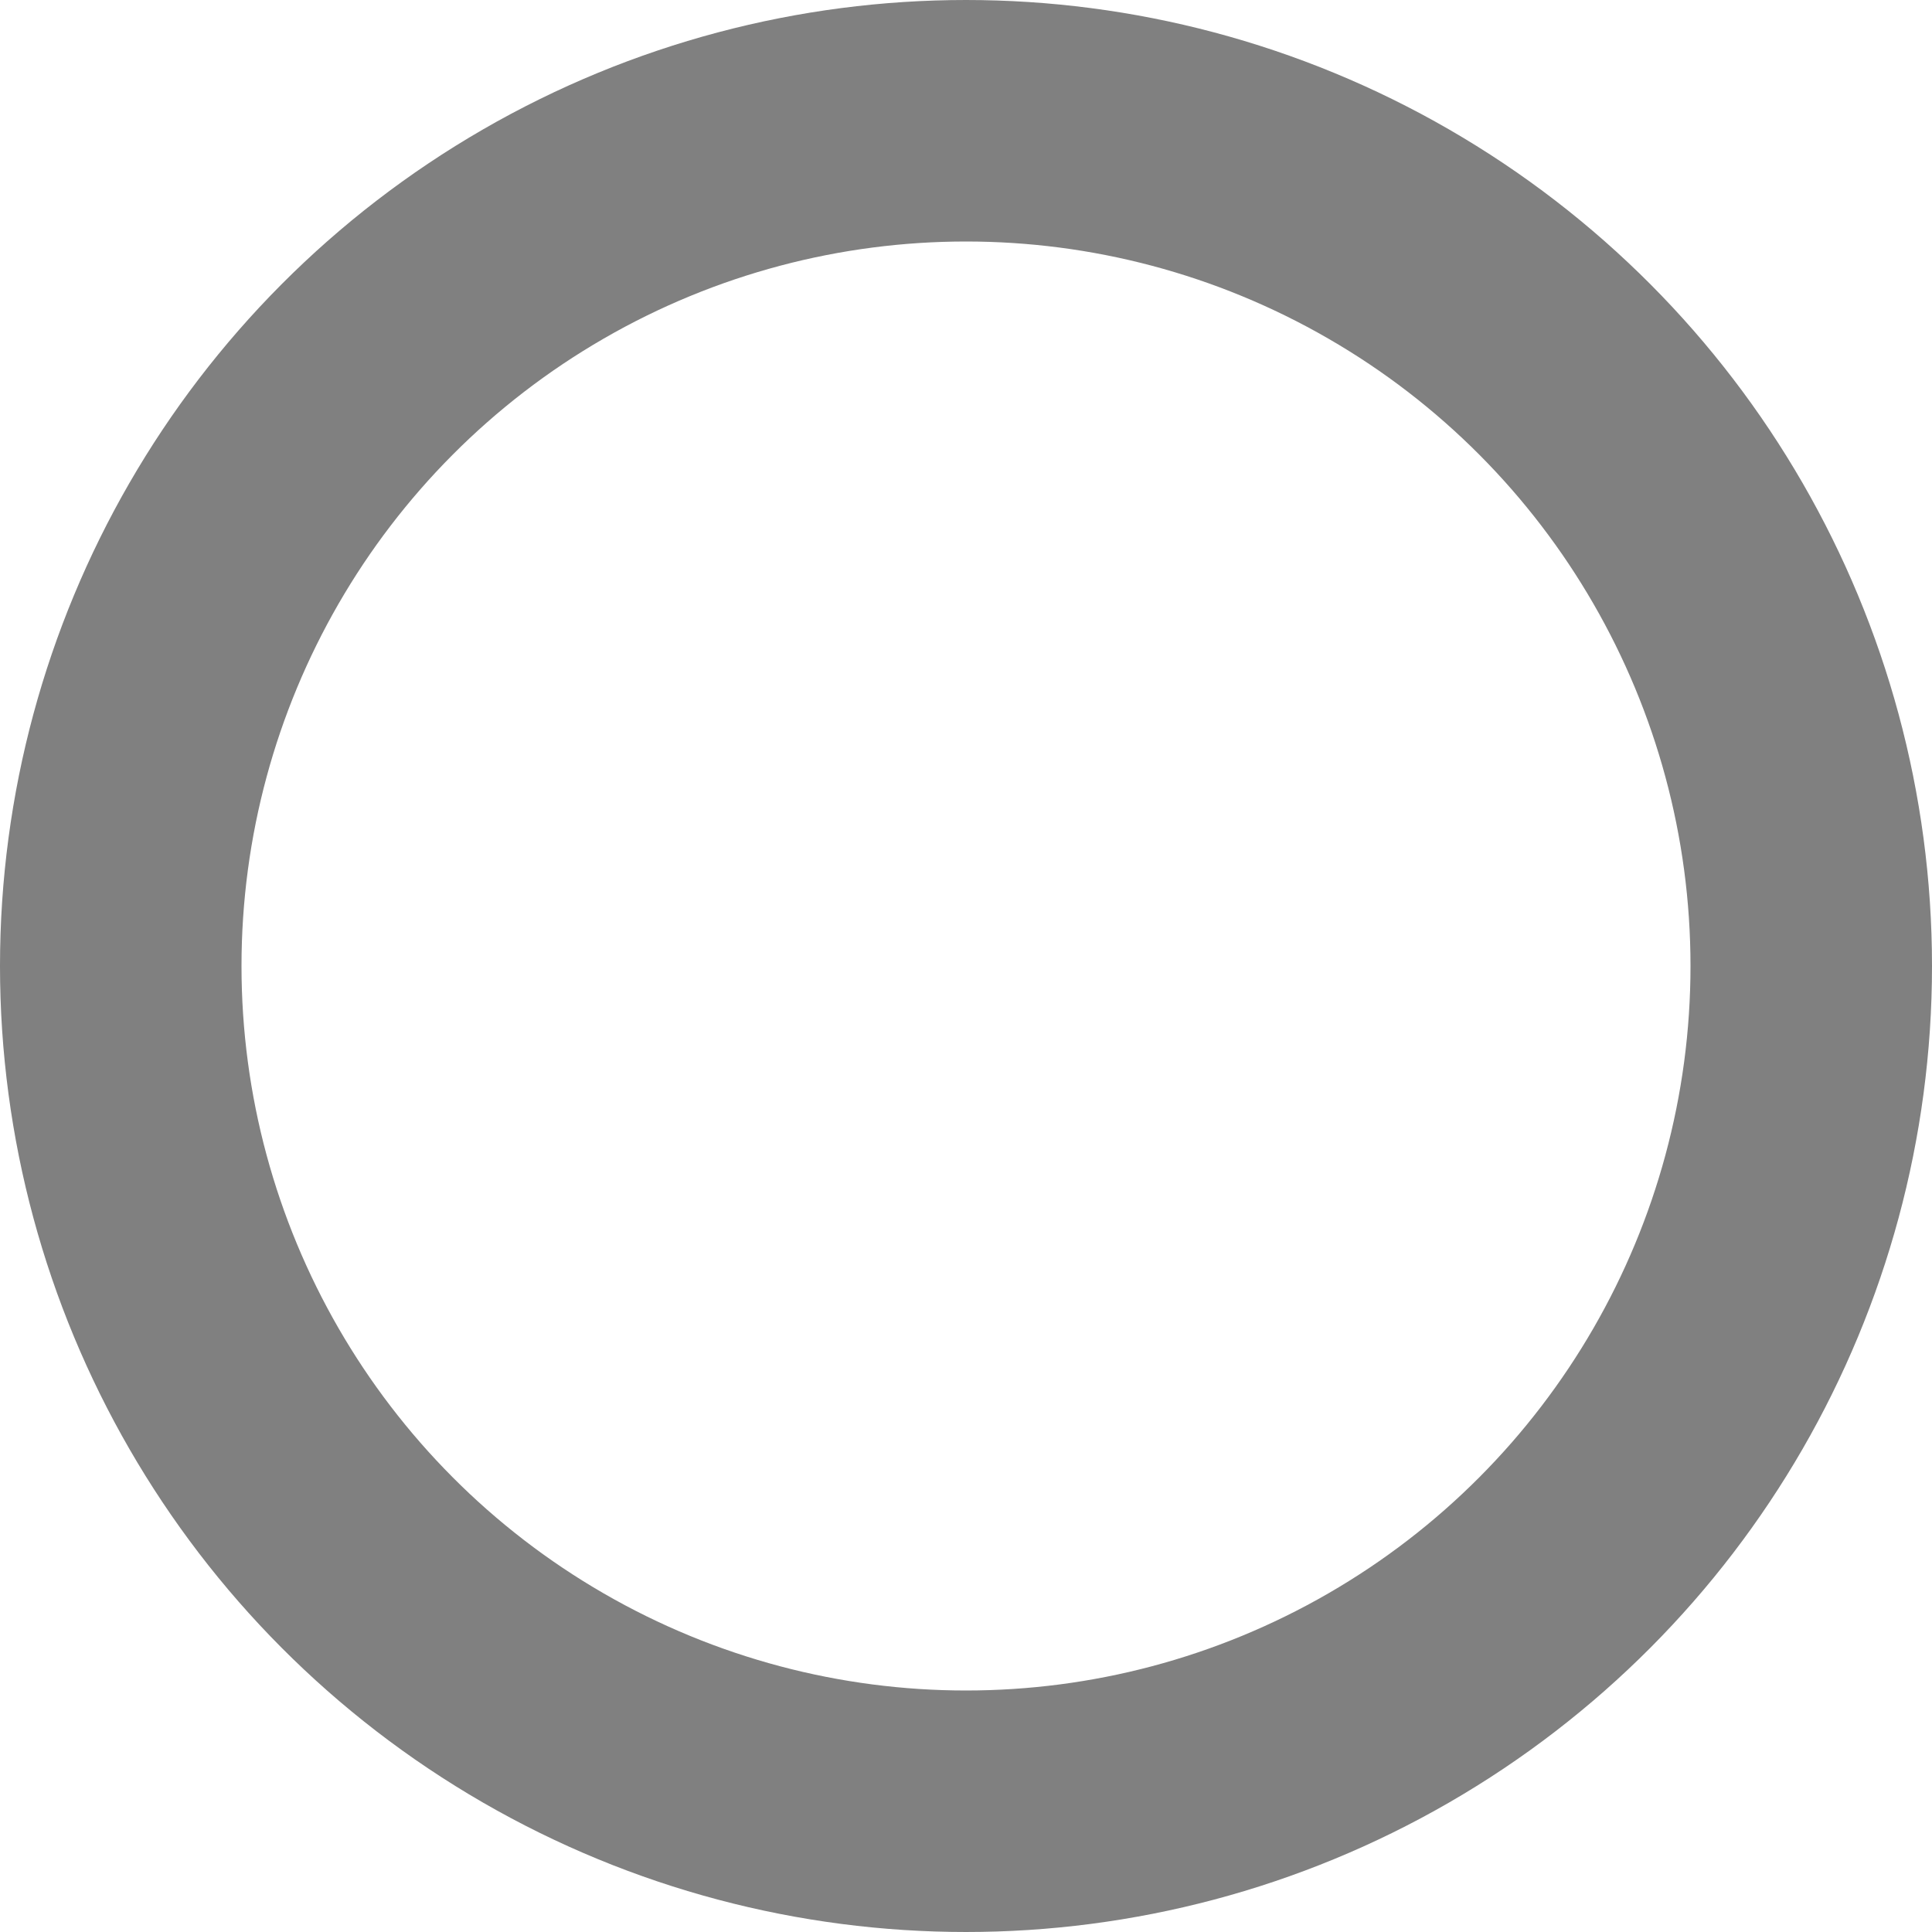 <svg xmlns="http://www.w3.org/2000/svg" width="16" height="16" viewBox="0 0 16 16" class="mouse">
    <!-- Hình tròn lớn với viền -->
    <circle cx="8" cy="8" r="7" fill="transparent" stroke="gray" stroke-width="2"/>
    <!-- Hình tròn nhỏ bên trong -->
    <circle cx="8" cy="8" r="4" fill="transparent"/>
</svg>
